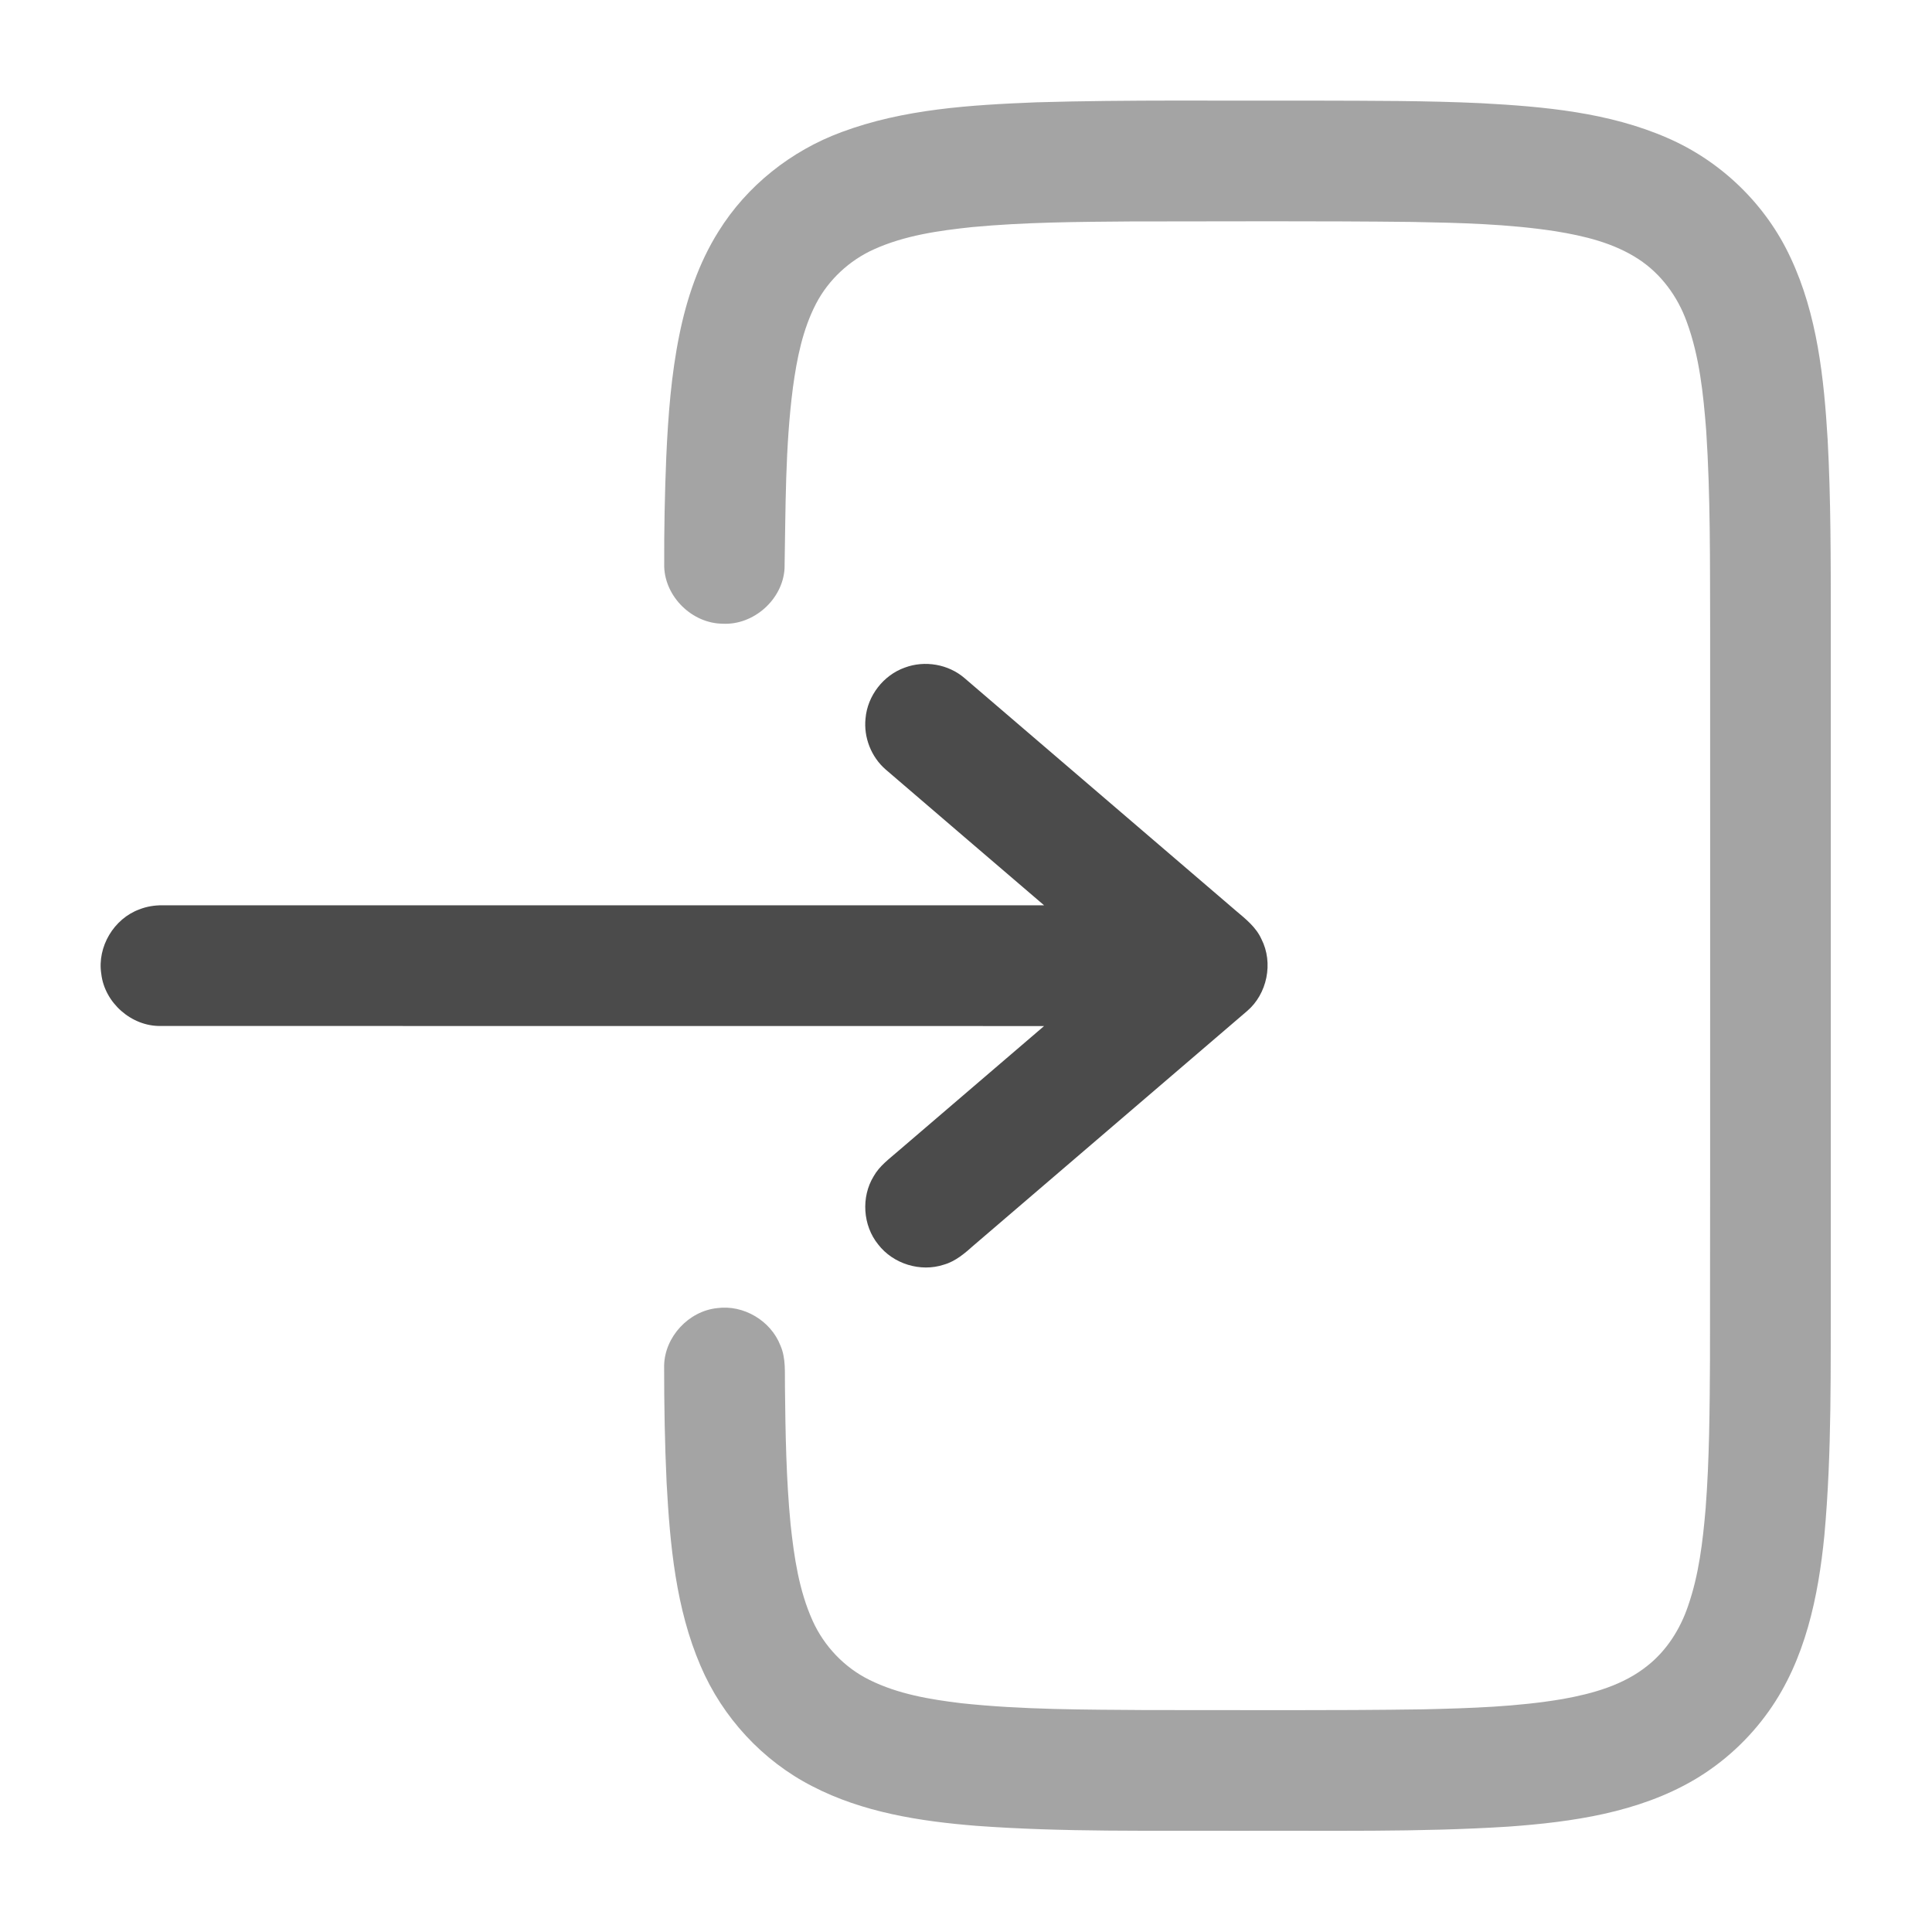 <svg width="24" height="24" viewBox="0 0 24 24" fill="none" xmlns="http://www.w3.org/2000/svg">
<path opacity="0.5" d="M12.874 1.271C14.033 1.237 15.193 1.254 16.352 1.25C17.035 1.252 17.718 1.25 18.4 1.282C19.183 1.324 19.986 1.396 20.712 1.713C21.381 2.002 21.937 2.54 22.243 3.201C22.575 3.907 22.658 4.696 22.704 5.465C22.744 6.207 22.742 6.95 22.743 7.692C22.743 10.444 22.743 13.195 22.743 15.947C22.739 16.989 22.758 18.034 22.663 19.073C22.588 19.835 22.425 20.62 21.974 21.255C21.73 21.6 21.413 21.893 21.049 22.108C20.352 22.517 19.531 22.634 18.737 22.691C17.621 22.762 16.502 22.738 15.384 22.743C14.299 22.738 13.211 22.761 12.127 22.681C11.43 22.625 10.718 22.515 10.09 22.189C9.472 21.873 8.975 21.333 8.703 20.695C8.395 19.979 8.323 19.192 8.281 18.422C8.258 17.936 8.25 17.448 8.25 16.961C8.259 16.605 8.555 16.287 8.908 16.25C9.235 16.205 9.574 16.405 9.694 16.713C9.766 16.876 9.747 17.056 9.751 17.23C9.757 17.799 9.766 18.37 9.821 18.937C9.865 19.344 9.925 19.758 10.095 20.134C10.238 20.451 10.491 20.716 10.802 20.869C11.157 21.045 11.553 21.111 11.942 21.158C12.704 21.24 13.472 21.237 14.238 21.243C15.385 21.242 16.532 21.251 17.68 21.234C18.261 21.22 18.844 21.203 19.418 21.105C19.789 21.038 20.169 20.932 20.467 20.691C20.704 20.503 20.871 20.239 20.968 19.955C21.105 19.563 21.153 19.148 21.188 18.737C21.235 18.124 21.238 17.508 21.242 16.894C21.246 13.864 21.243 10.834 21.244 7.805C21.241 6.986 21.249 6.167 21.195 5.349C21.159 4.892 21.112 4.428 20.952 3.994C20.839 3.682 20.633 3.401 20.354 3.219C20.045 3.017 19.679 2.93 19.319 2.872C18.732 2.782 18.137 2.768 17.545 2.757C16.375 2.744 15.205 2.75 14.035 2.751C13.382 2.756 12.727 2.76 12.076 2.821C11.662 2.865 11.24 2.924 10.857 3.097C10.552 3.234 10.293 3.474 10.138 3.771C9.97 4.094 9.899 4.456 9.85 4.814C9.753 5.559 9.76 6.312 9.746 7.063C9.723 7.448 9.361 7.769 8.976 7.748C8.599 7.744 8.263 7.417 8.251 7.04C8.249 6.583 8.258 6.125 8.277 5.669C8.3 5.163 8.338 4.657 8.439 4.161C8.53 3.71 8.68 3.266 8.925 2.876C9.278 2.307 9.828 1.872 10.454 1.641C11.226 1.353 12.059 1.304 12.874 1.271Z" fill="#4B4B4B"/>
<path d="M11.725 15.71C11.435 15.806 11.095 15.701 10.909 15.459C10.718 15.224 10.695 14.87 10.853 14.612C10.925 14.484 11.045 14.397 11.153 14.303C11.759 13.784 12.364 13.265 12.97 12.746C9.311 12.745 5.651 12.746 1.993 12.745C1.631 12.75 1.299 12.455 1.258 12.097C1.206 11.762 1.414 11.412 1.733 11.296C1.822 11.261 1.919 11.245 2.015 11.246C5.666 11.246 9.318 11.246 12.97 11.246C12.314 10.684 11.657 10.122 11.002 9.559C10.823 9.404 10.727 9.16 10.752 8.924C10.776 8.643 10.974 8.387 11.24 8.293C11.488 8.2 11.782 8.251 11.982 8.424C13.105 9.386 14.227 10.349 15.35 11.311C15.472 11.414 15.603 11.517 15.67 11.666C15.821 11.961 15.742 12.349 15.489 12.562C14.358 13.531 13.227 14.5 12.096 15.47C11.986 15.568 11.87 15.669 11.725 15.71Z" fill="#4B4B4B"/>
</svg>
